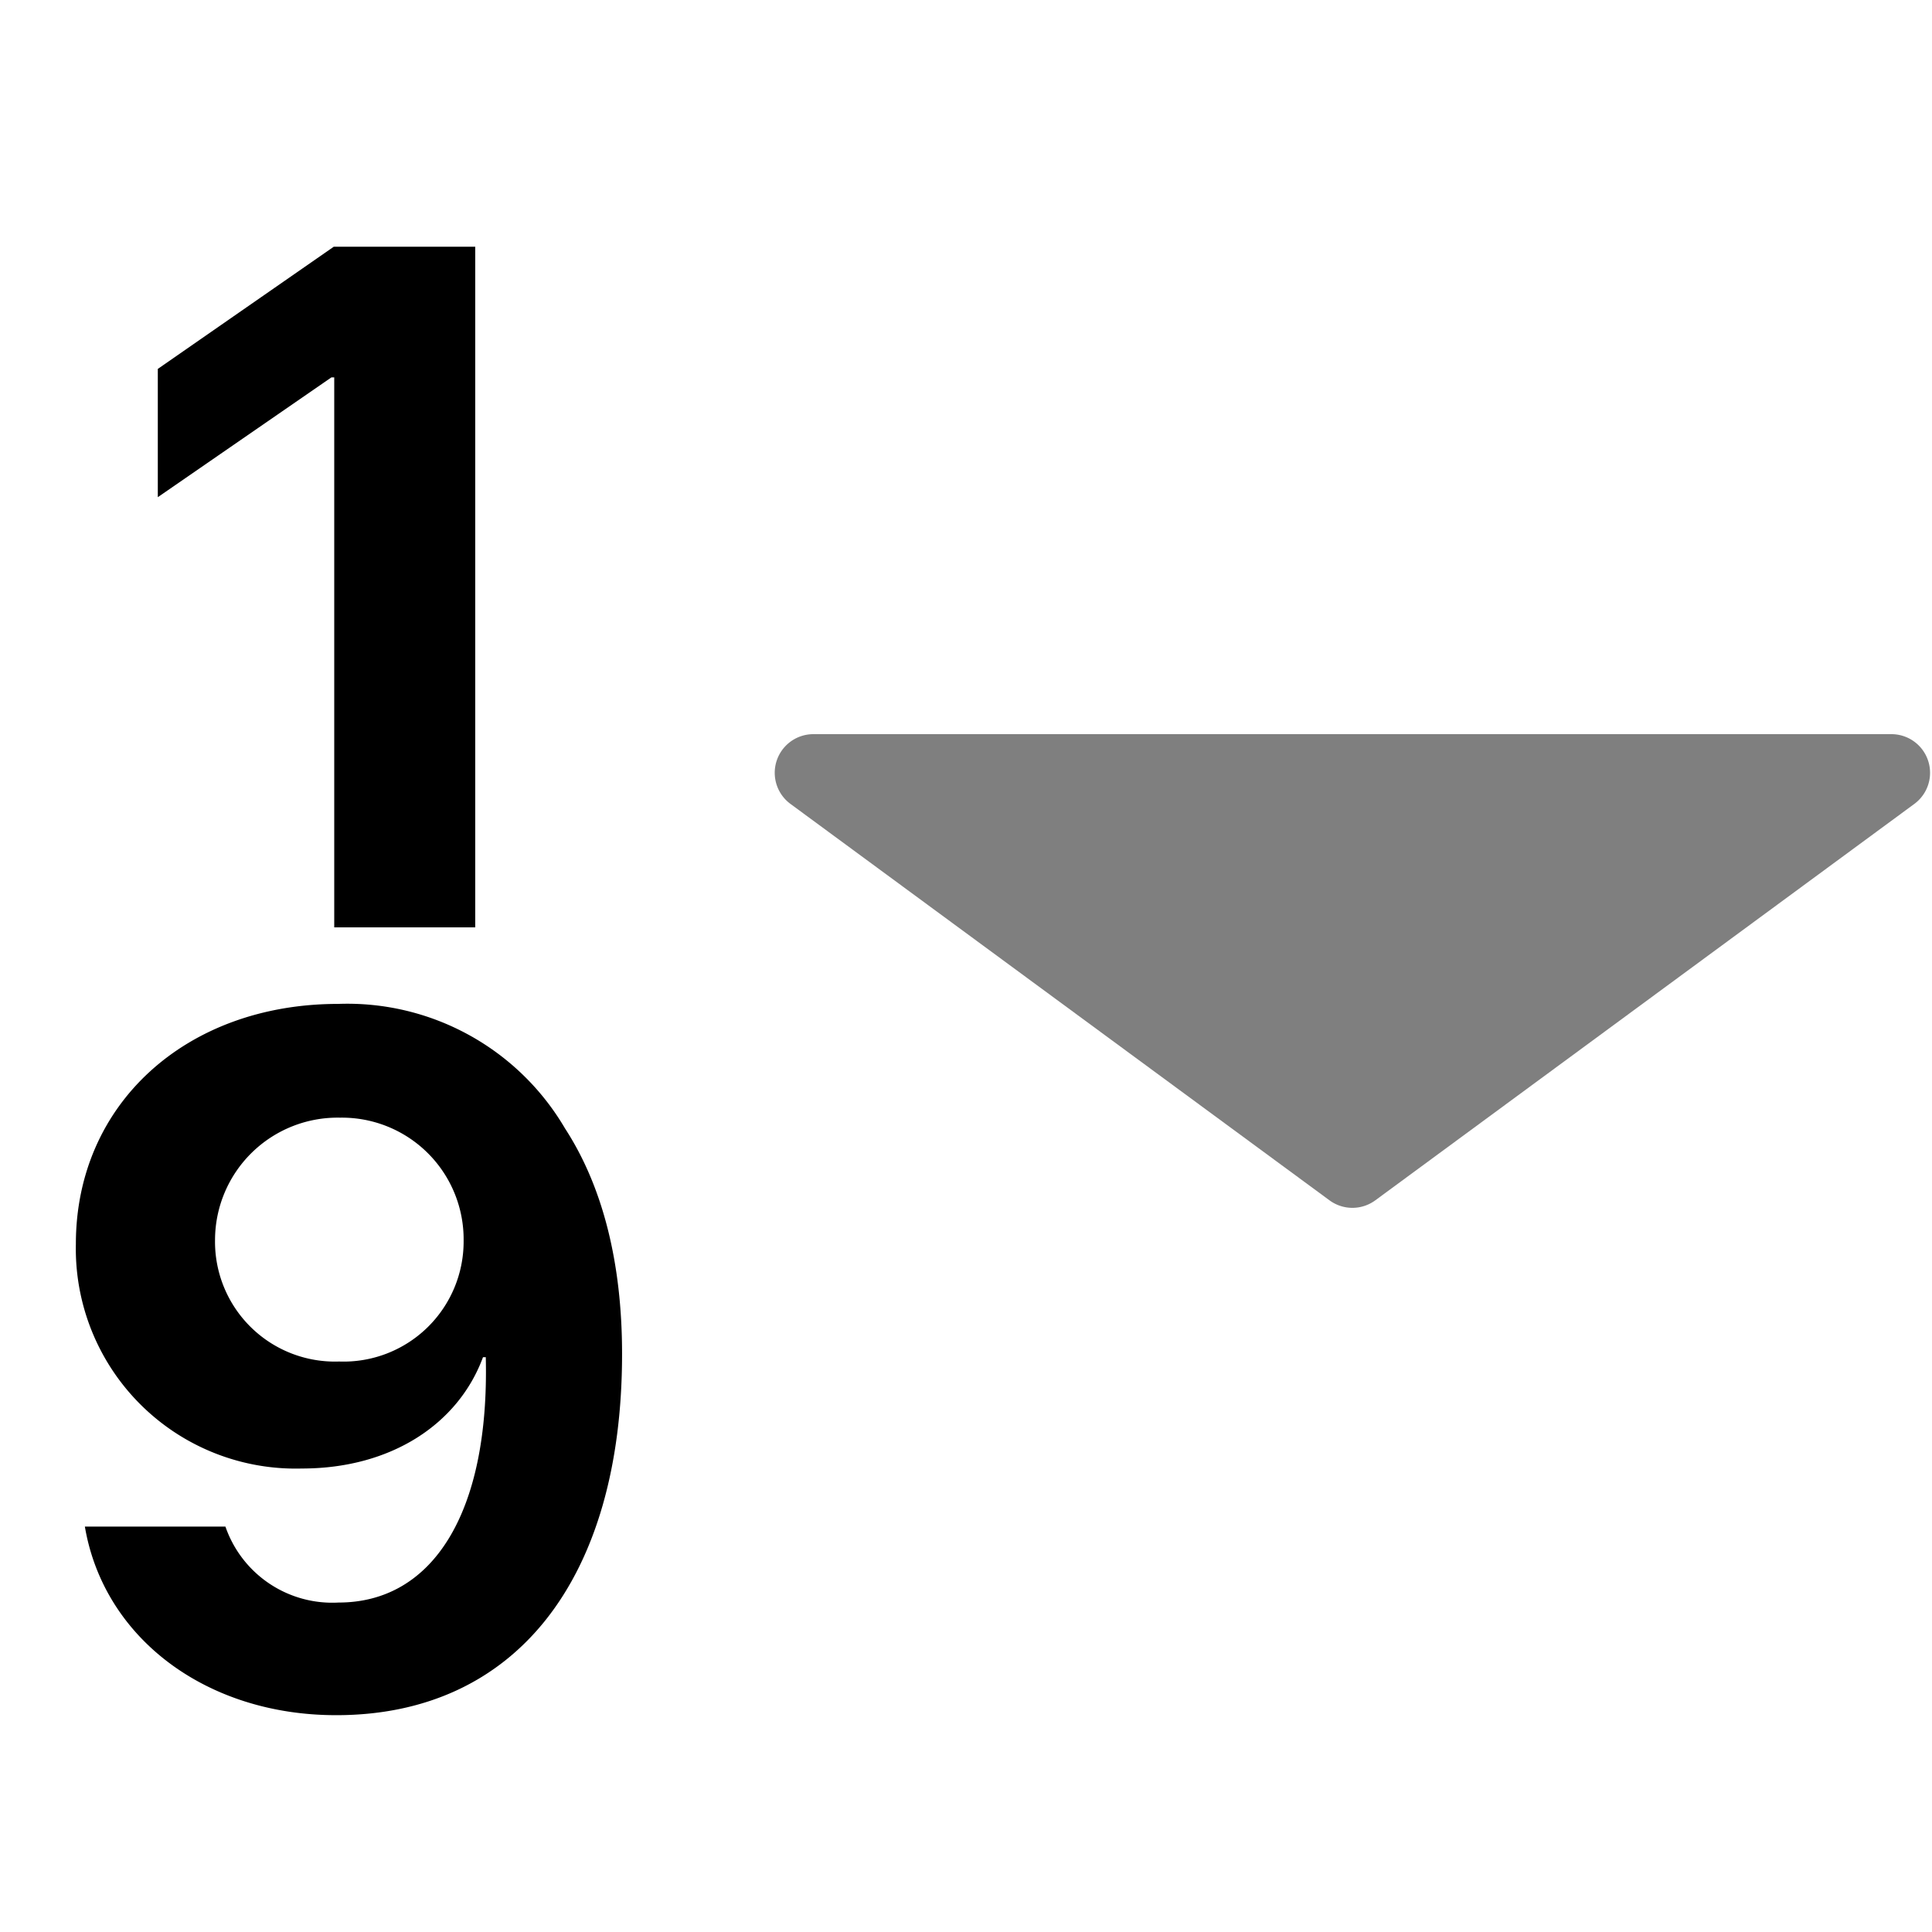 <svg xmlns="http://www.w3.org/2000/svg" xmlns:xlink="http://www.w3.org/1999/xlink" width="100" height="100" viewBox="0 0 100 100"><defs><clipPath id="b"><rect width="100" height="100"/></clipPath></defs><g id="a" clip-path="url(#b)"><path d="M-8497.607-832.984h7.275a5.851,5.851,0,0,0,5.858,3.931c4.858,0,7.814-4.615,7.618-12.7H-8477c-1.269,3.442-4.734,5.763-9.373,5.763a11.38,11.38,0,0,1-11.7-11.621c0-7.251,5.714-12.427,13.575-12.427a13.061,13.061,0,0,1,11.743,6.445c1.953,3.005,2.953,6.959,2.953,11.67,0,11.67-5.517,18.7-14.795,18.7C-8491.333-823.219-8496.63-827.222-8497.607-832.984Zm6.737-14.844a6.207,6.207,0,0,0,6.422,6.3,6.216,6.216,0,0,0,6.445-6.249,6.3,6.3,0,0,0-6.4-6.373A6.344,6.344,0,0,0-8490.87-847.828ZM-8484.7-864v-28.466h-.147l-8.985,6.2v-6.639l9.107-6.324h7.323V-864Z" transform="translate(8502 912)"/><path d="M32.815.871a2,2,0,0,1,2.37,0l27.9,20.518A2,2,0,0,1,61.9,25H6.1a2,2,0,0,1-1.185-3.611Z" transform="translate(104 63) rotate(180)" opacity="0.5"/></g></svg>
